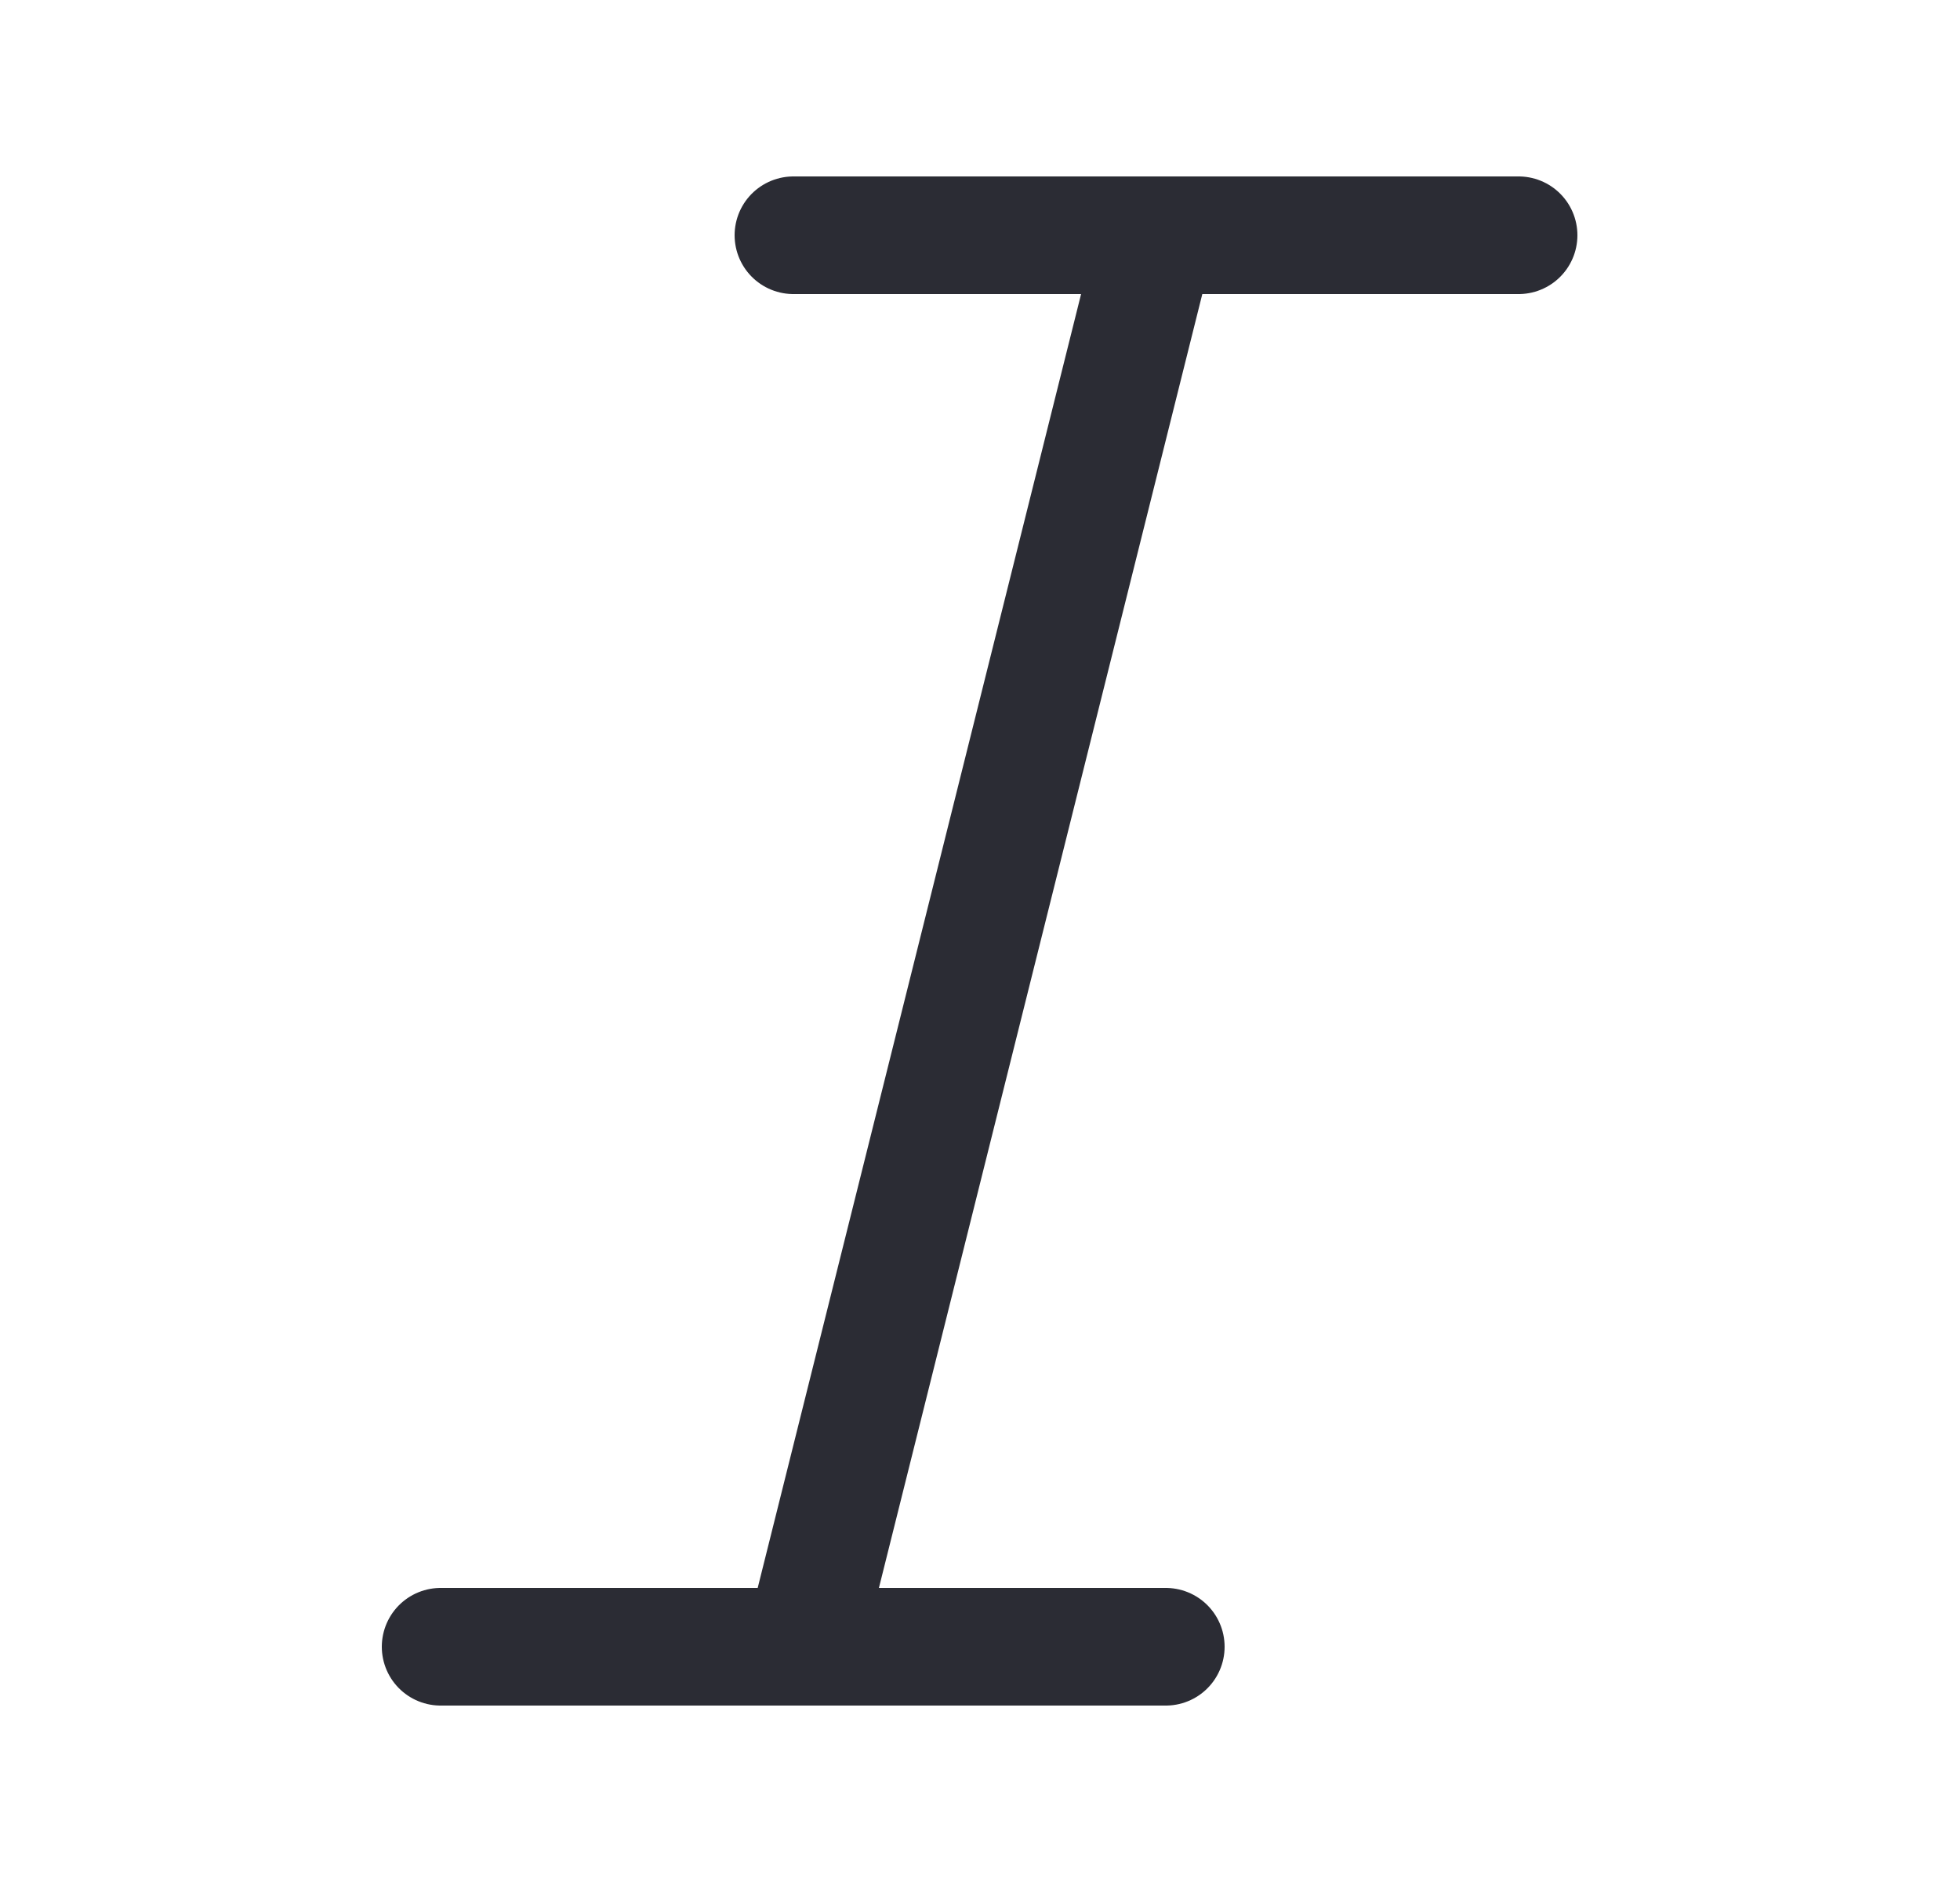 <svg width="25" height="24" viewBox="0 0 25 24" fill="none" xmlns="http://www.w3.org/2000/svg">
<path d="M10.12 3H19.37" stroke="#2B2C34" stroke-width="1.5" stroke-linecap="round" stroke-linejoin="round"/>
<path d="M5.62 21H14.87" stroke="#2B2C34" stroke-width="1.5" stroke-linecap="round" stroke-linejoin="round"/>
<path d="M14.75 3L10.25 21" stroke="#2B2C34" stroke-width="1.5" stroke-linecap="round" stroke-linejoin="round"/>
</svg>
